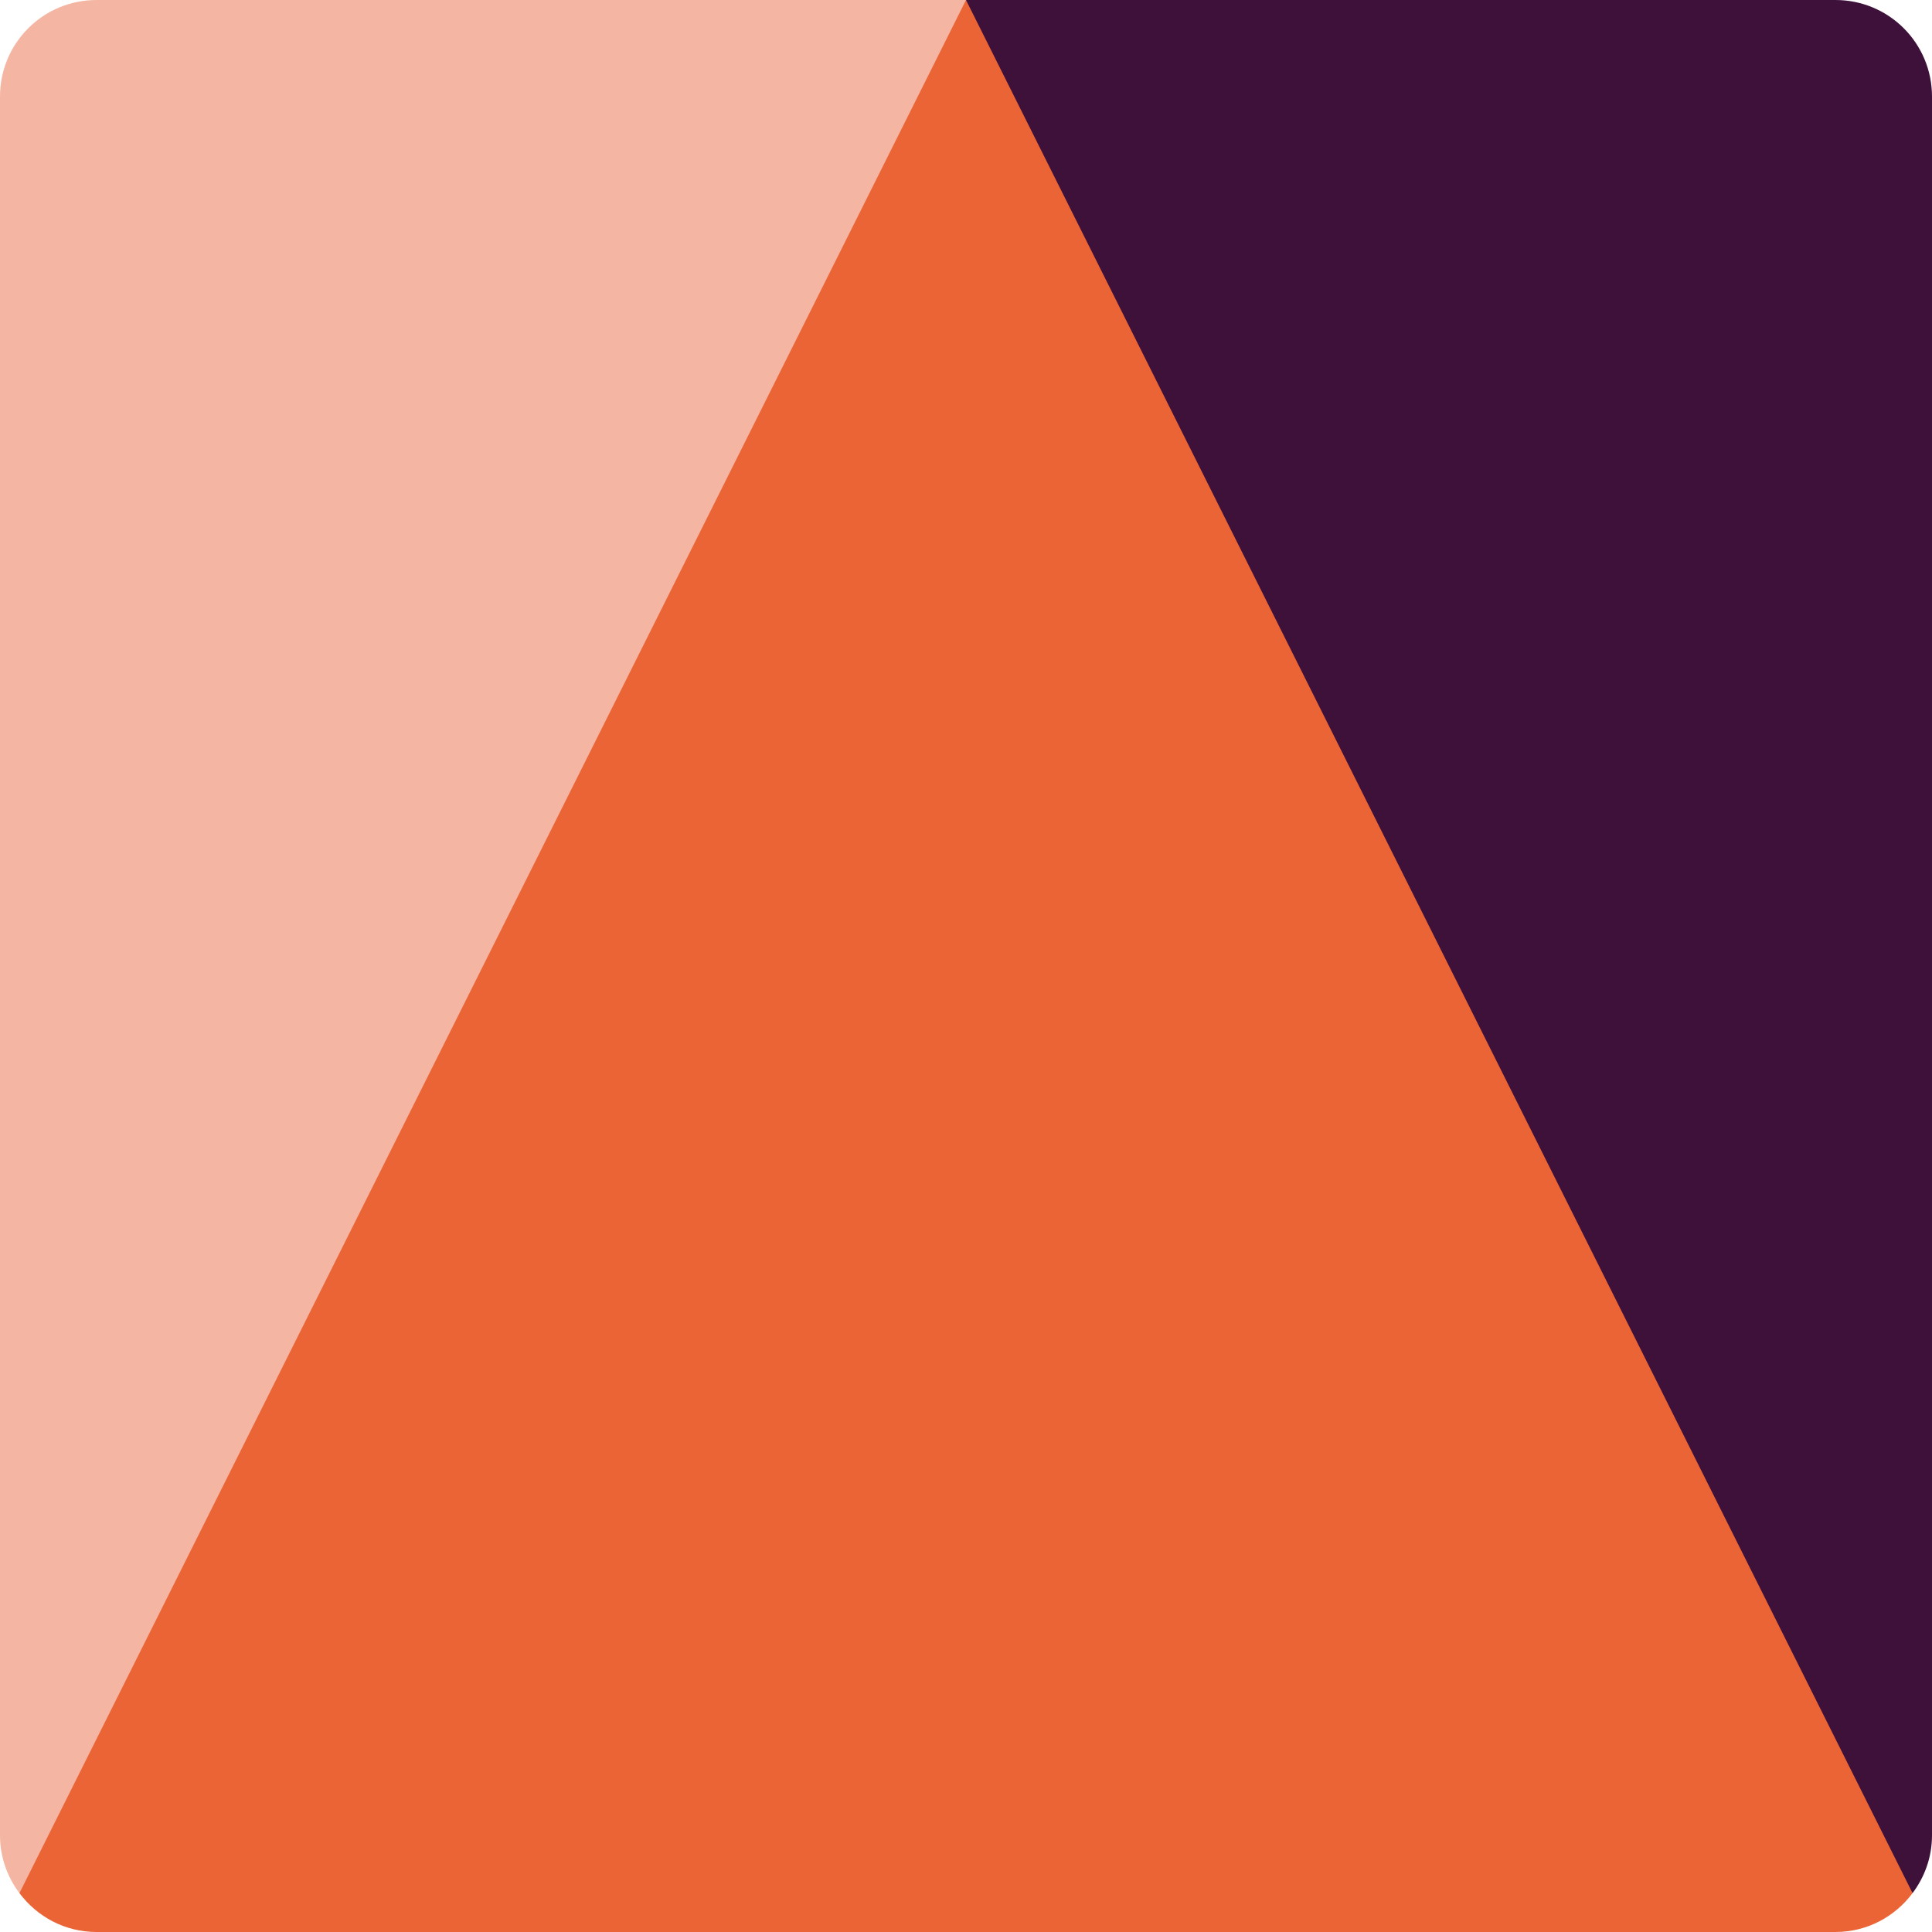 <svg xmlns="http://www.w3.org/2000/svg" width="16" height="16" version="1.1">
 <path style="fill:#3d1139" d="m 8,0 v 8.4 l 7.839,7.278 C 15.939,15.545 16,15.38 16,15.2 V 0.8 C 16,0.357 15.643,0 15.2,0 Z"/>
 <path style="fill:#f4b6a2" d="M 0.8,0 C 0.357,0 0,0.357 0,0.8 v 14.4 c 0,0.18 0.061,0.345 0.161,0.478 L 8,8.4 V 0 Z"/>
 <path style="fill:#ea6436" d="M 8,0 0.161,15.678 C 0.307,15.873 0.537,16 0.8,16 h 14.4 c 0.263,0 0.493,-0.127 0.639,-0.322 z"/>
</svg>
